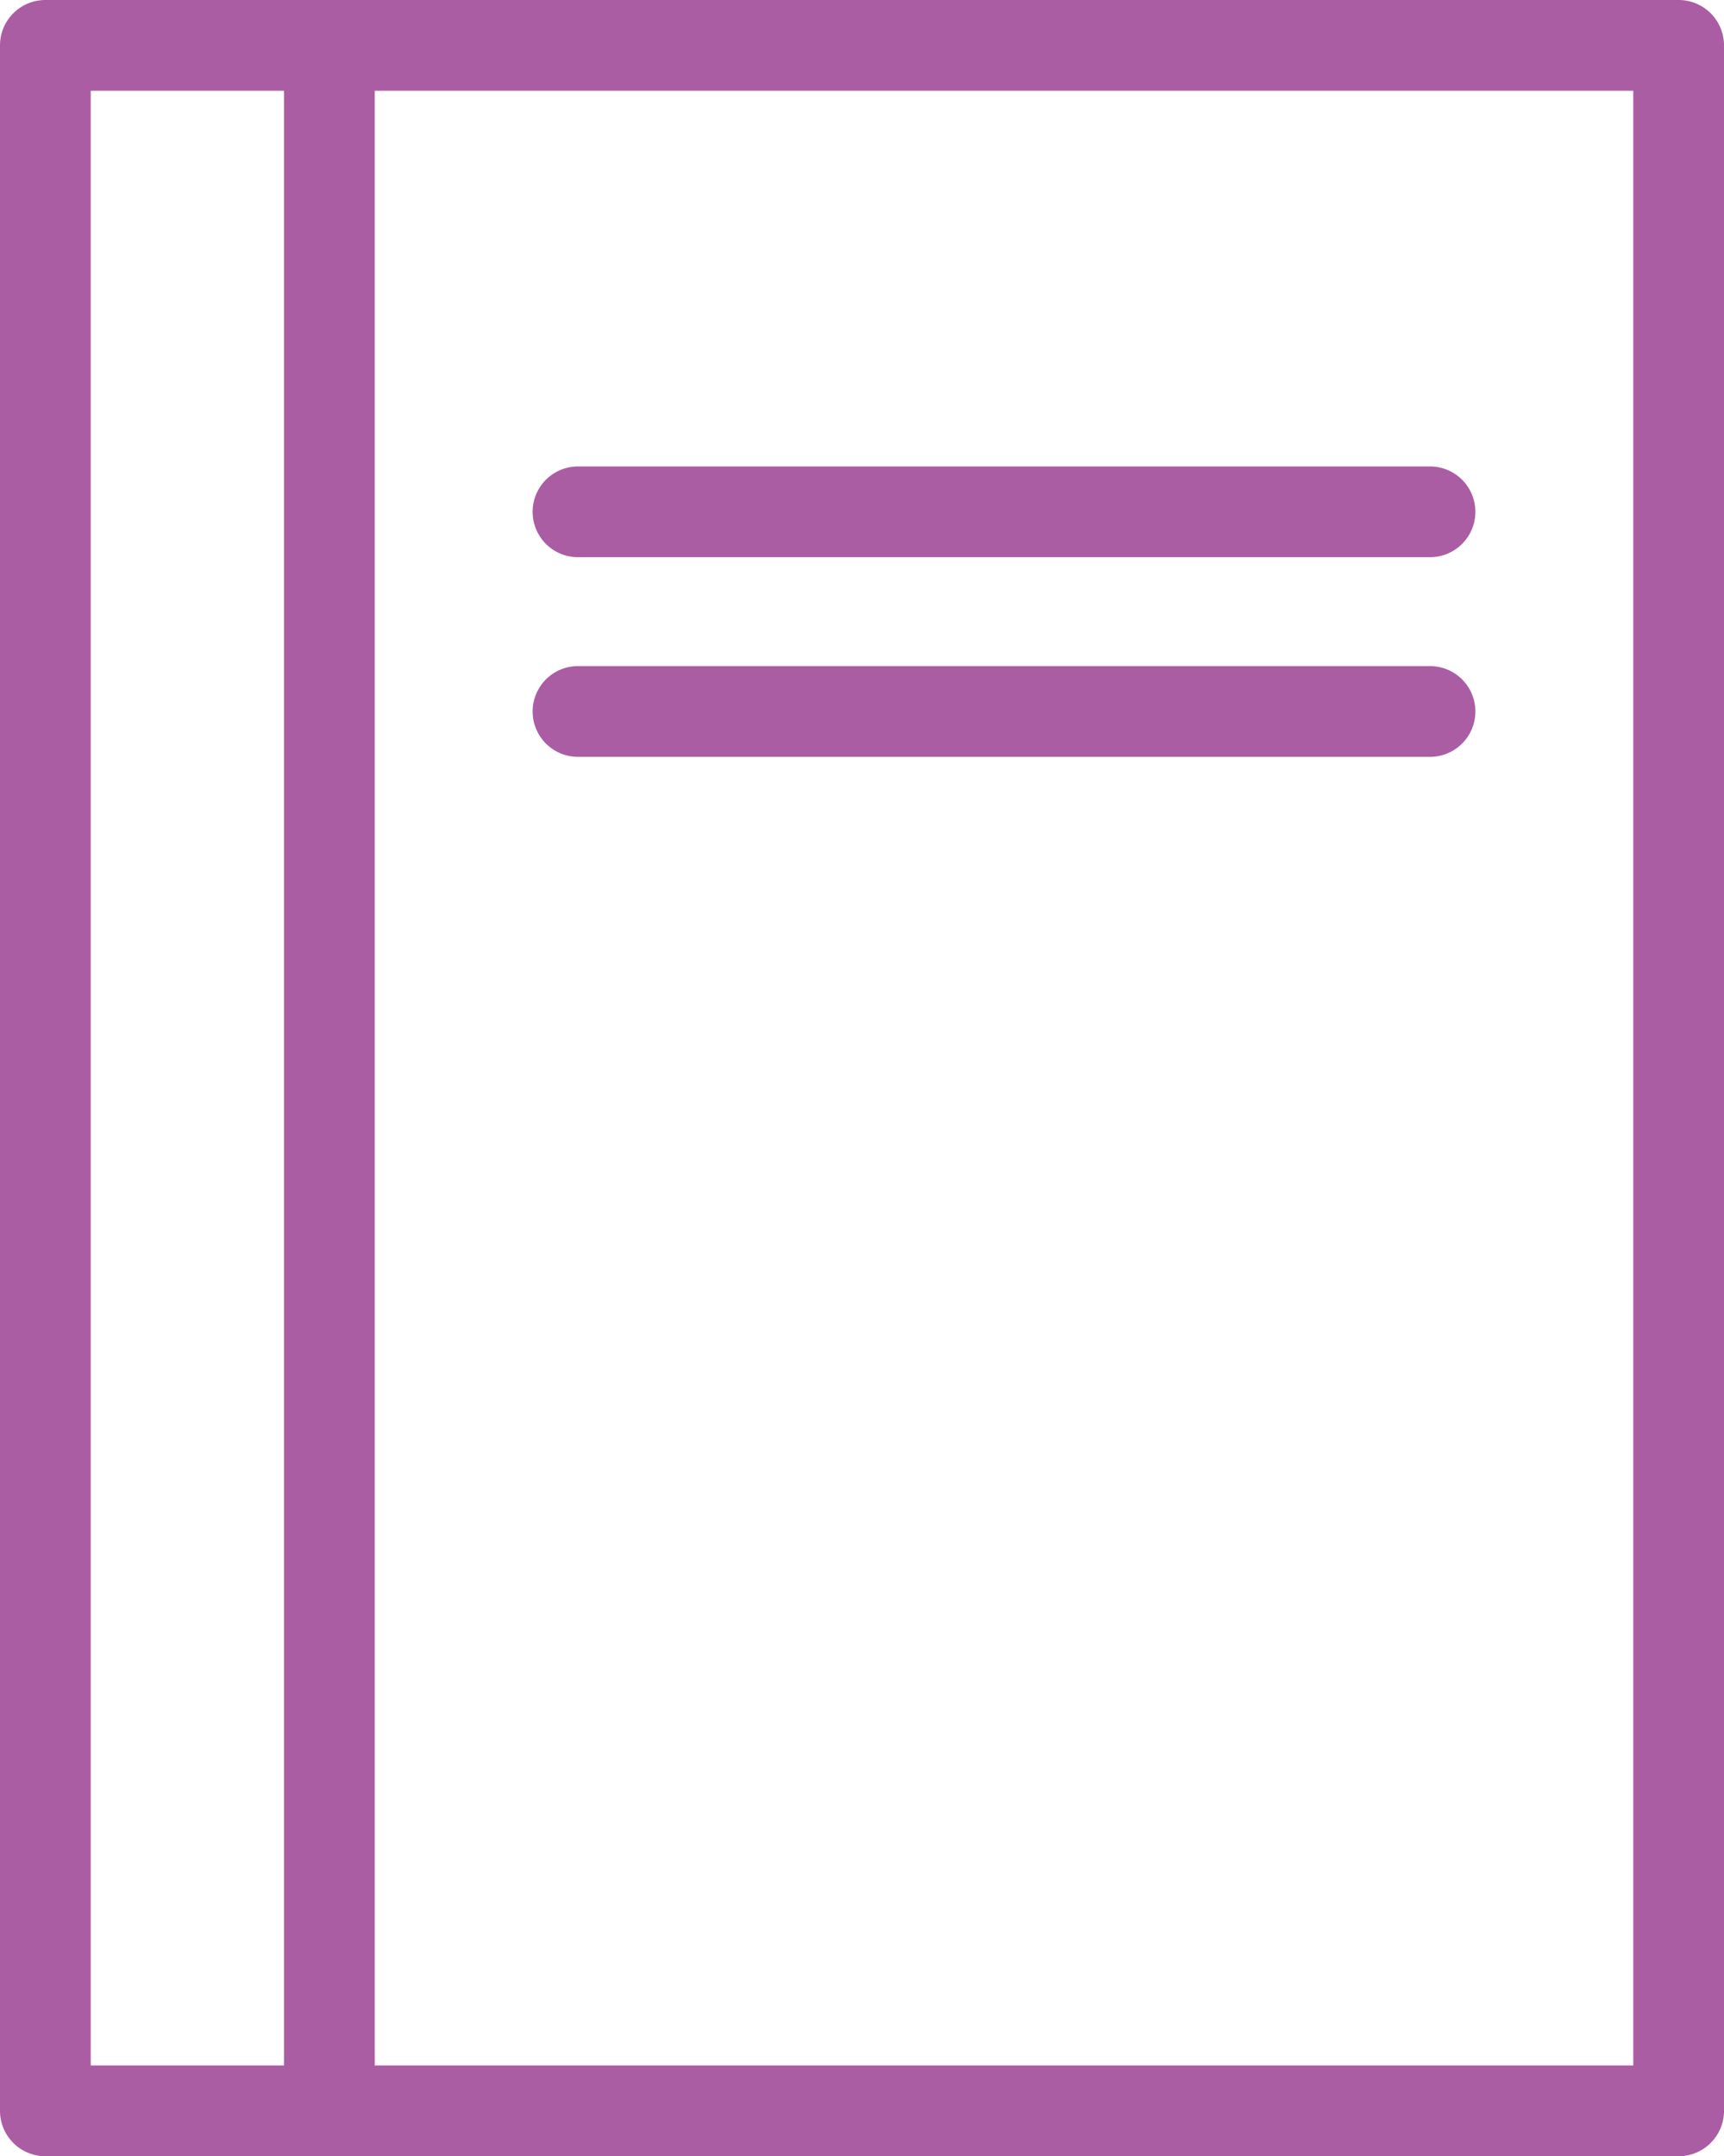 <svg id="Layer_1" data-name="Layer 1" xmlns="http://www.w3.org/2000/svg" viewBox="0 0 19 23.76">
    <defs>
        <style>
            .cls-1{fill:#ab5da4;}
        </style>
    </defs>
    <title>
        all-icons
    </title>
    <path class="cls-1" d="M18.5 0H.5a.5.5 0 0 0-.5.5v22.76a.5.5 0 0 0 .5.5h18a.5.5 0 0 0 .5-.5V.5a.5.5 0 0 0-.5-.5zM1 1h2.13v21.76H1V1zm17 21.76H4.13V1H18v21.76z"/>
    <path class="cls-1" d="M6.37 6.14h9.39a.5.5 0 1 0 0-1H6.37a.5.5 0 0 0 0 1zM15.76 7.34H6.37a.5.5 0 0 0 0 1h9.39a.5.5 0 1 0 0-1z"/>
</svg>
